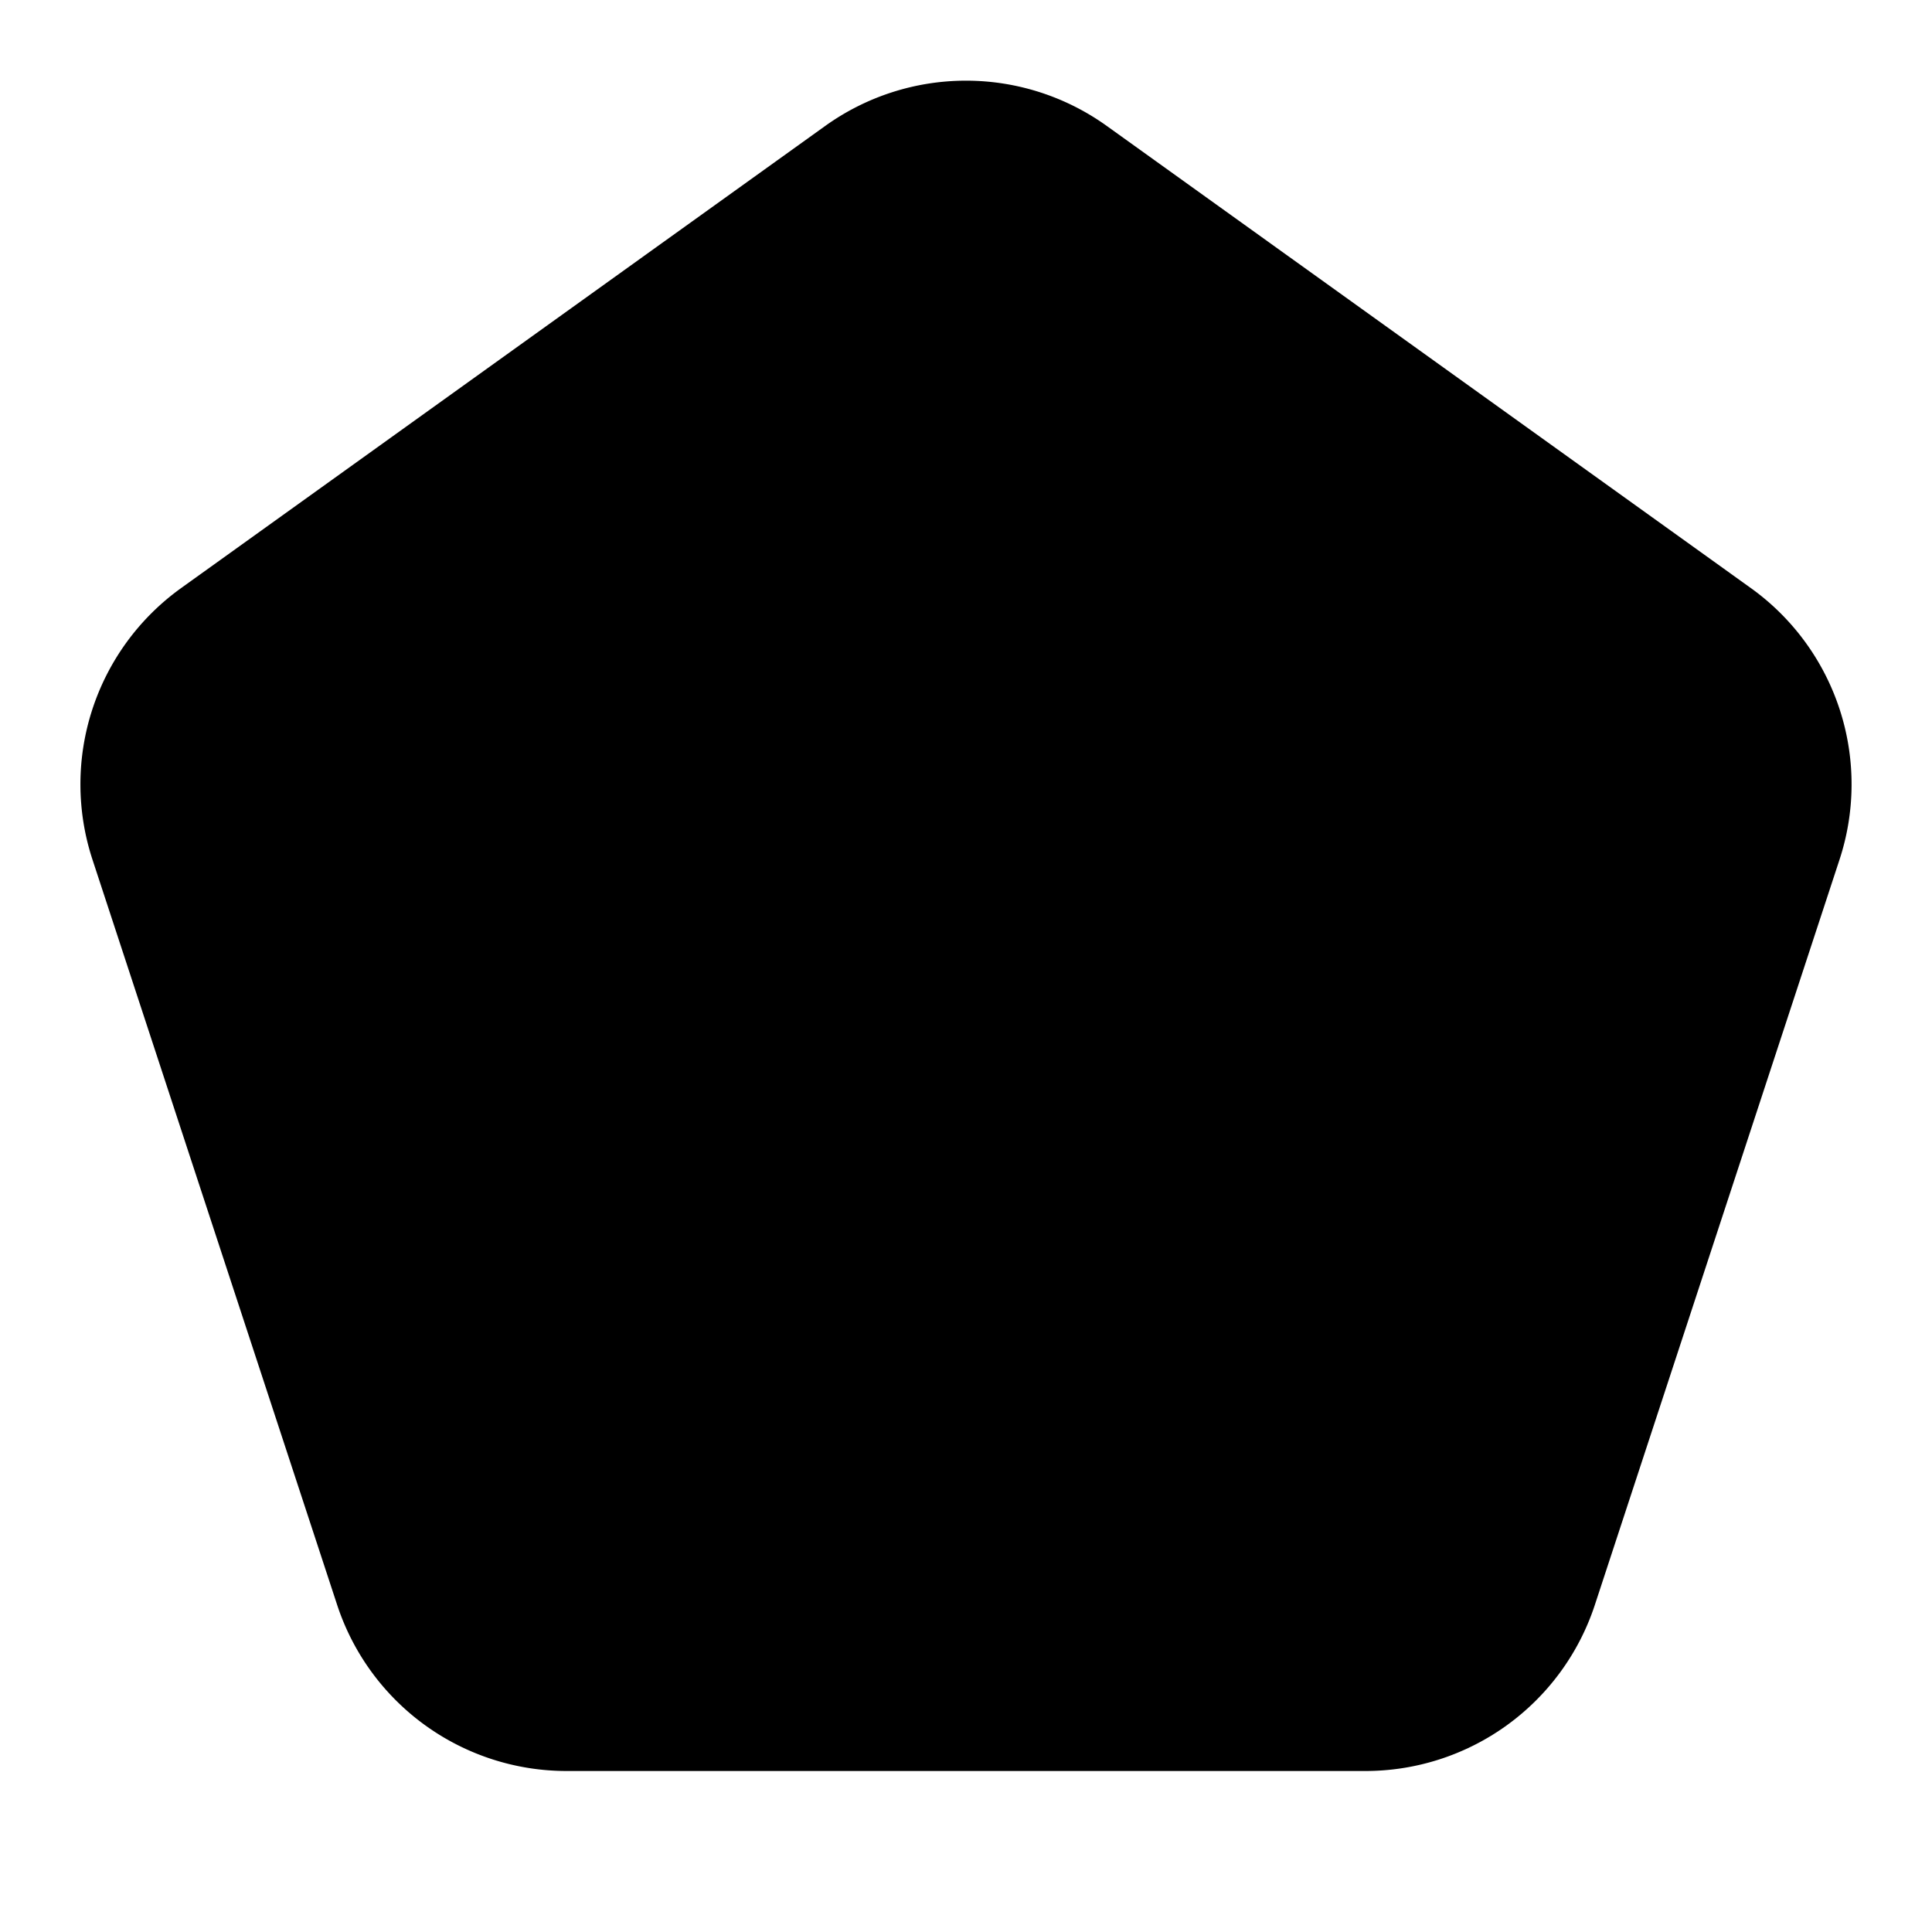 <!-- @license lucide-static v0.424.0 - ISC -->
<svg
    xmlns="http://www.w3.org/2000/svg"
    width="24"
    height="24"
    viewBox="0 0 24 24"
    fill="currentColor"
    stroke="currentColor"
    stroke-width="2"
    stroke-linecap="round"
    stroke-linejoin="round"
>
    <path
        vector-effect="non-scaling-stroke"
        d="M10.83 2.38a2 2 0 0 1 2.34 0l8 5.74a2 2 0 0 1 .73 2.25l-3.04 9.26a2 2 0 0 1-1.9 1.37H7.04a2 2 0 0 1-1.9-1.37L2.1 10.37a2 2 0 0 1 .73-2.25z"
    />
</svg>
